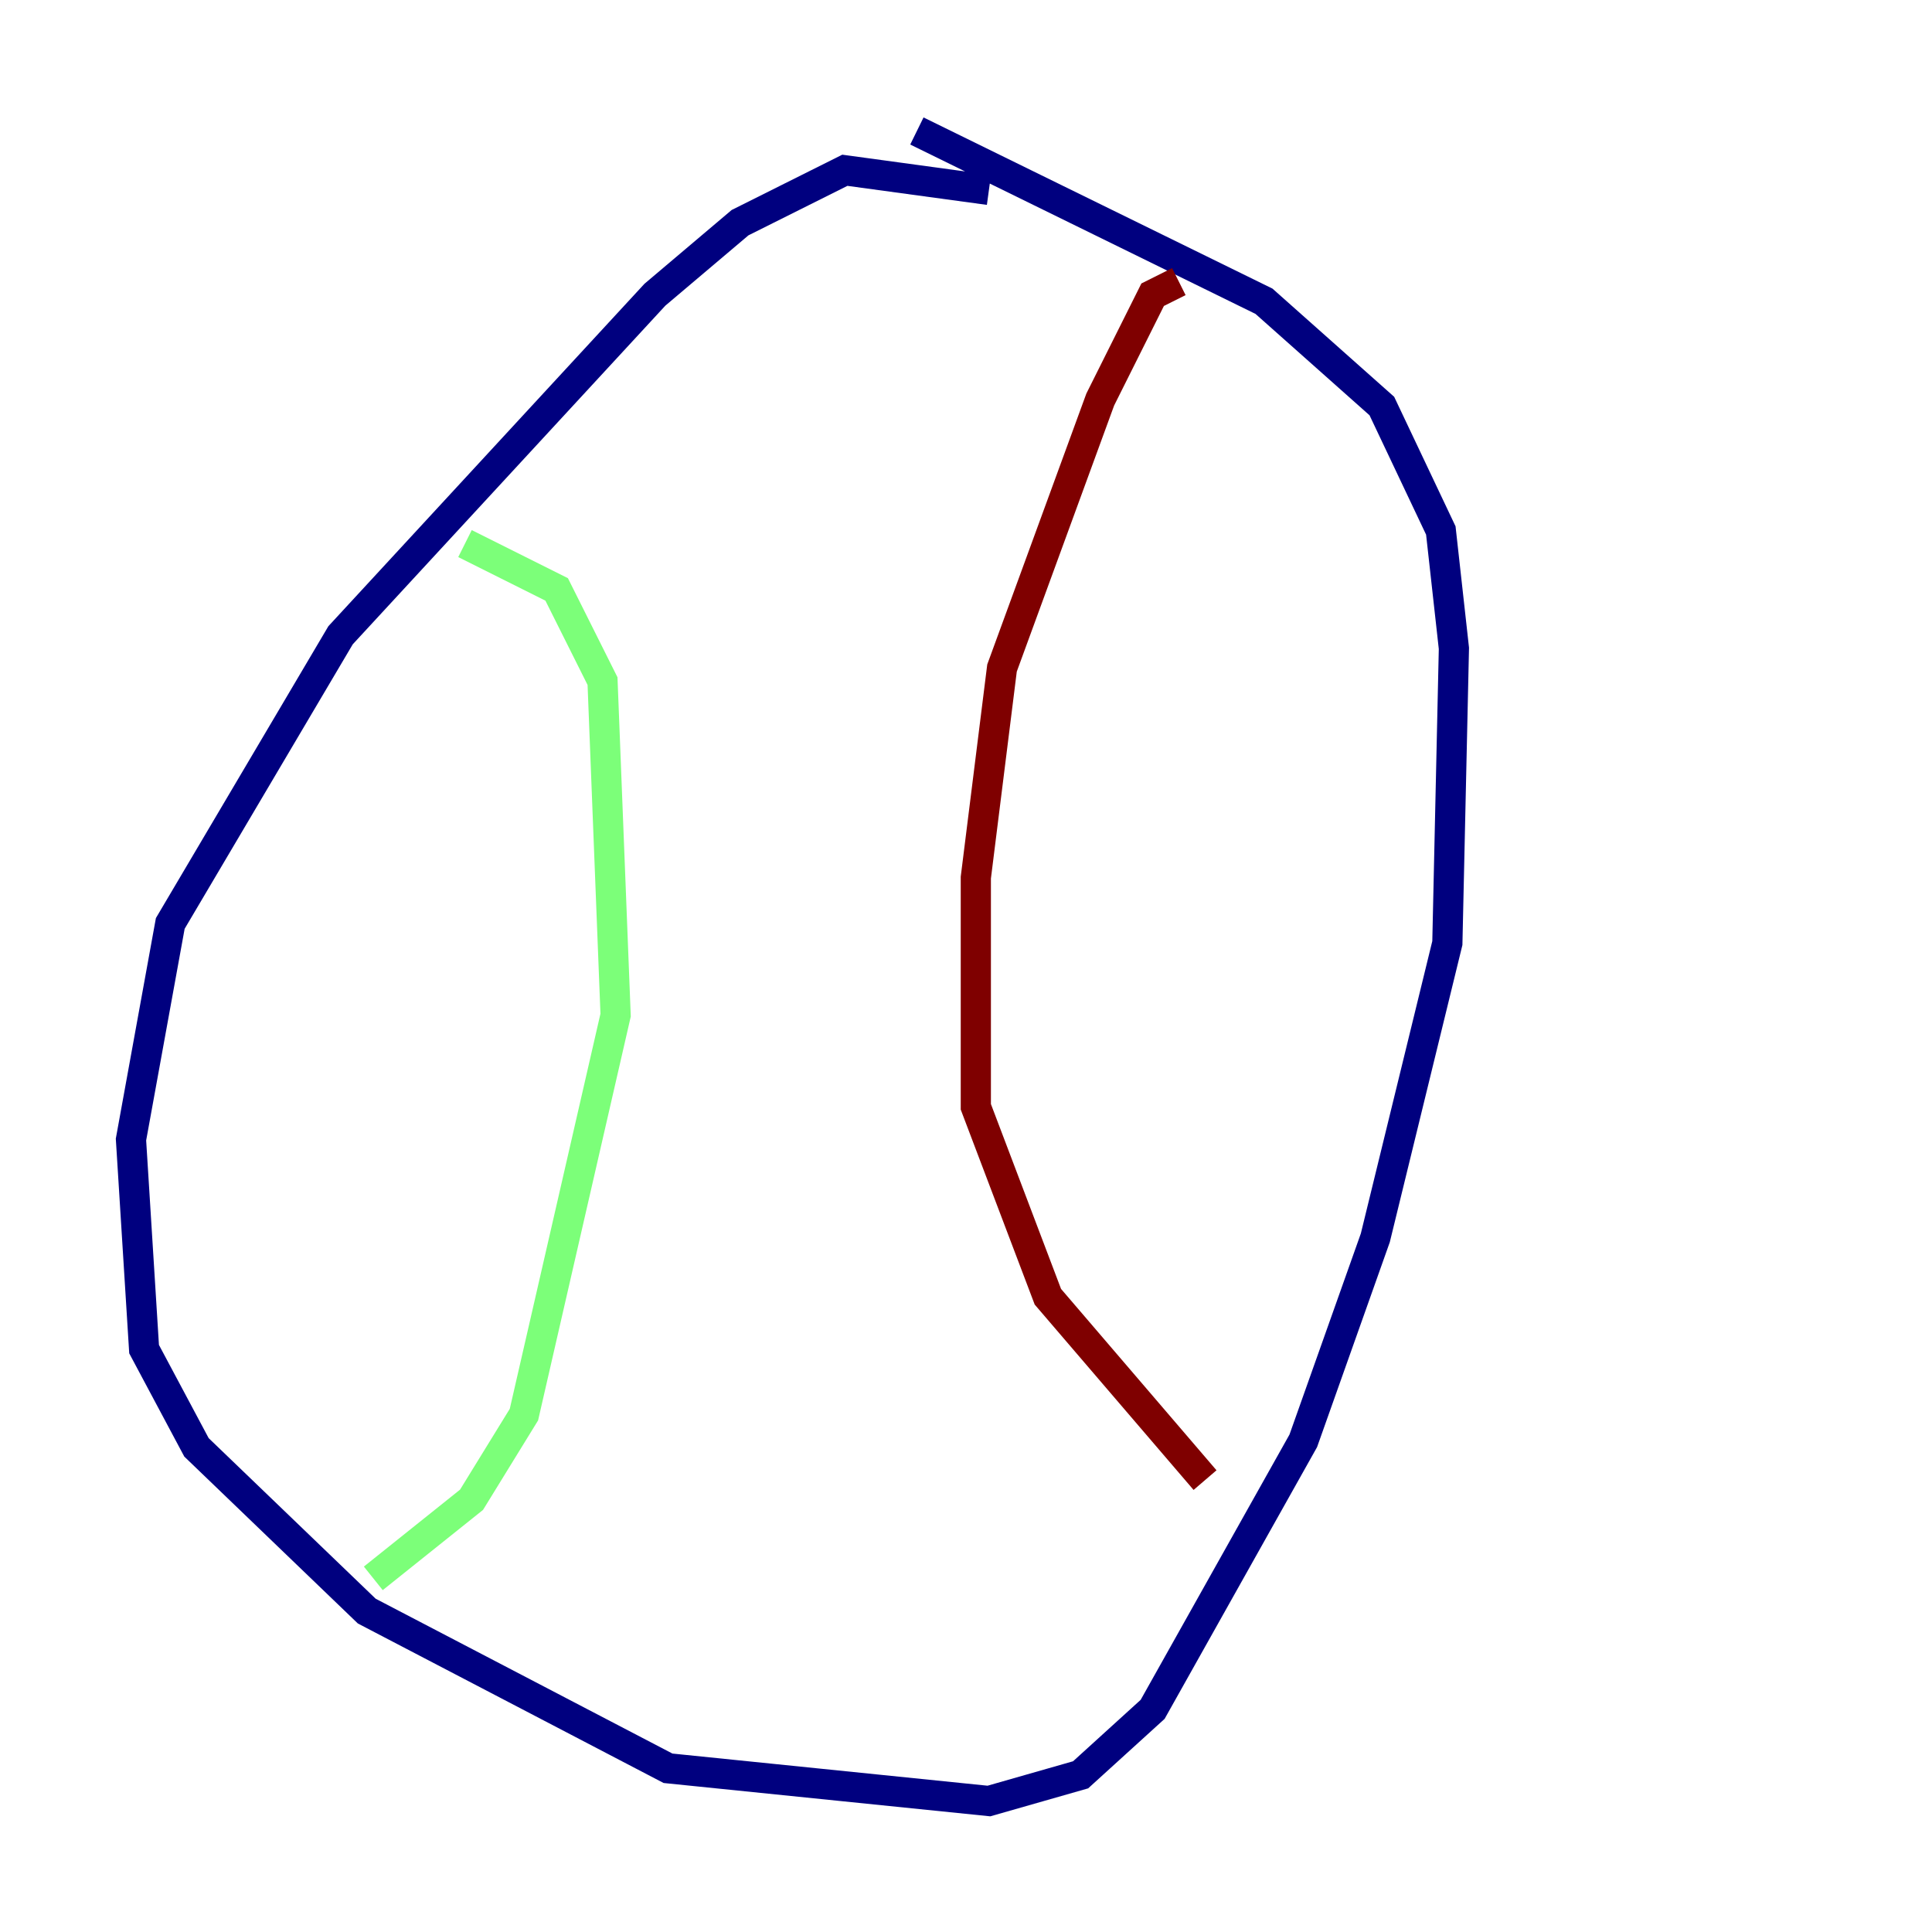 <?xml version="1.0" encoding="utf-8" ?>
<svg baseProfile="tiny" height="128" version="1.2" viewBox="0,0,128,128" width="128" xmlns="http://www.w3.org/2000/svg" xmlns:ev="http://www.w3.org/2001/xml-events" xmlns:xlink="http://www.w3.org/1999/xlink"><defs /><polyline fill="none" points="65.519,12.583 55.973,11.281 49.031,14.752 43.39,19.525 22.563,42.088 11.281,61.18 8.678,75.498 9.546,89.383 13.017,95.891 24.298,106.739 44.258,117.153 65.519,119.322 71.593,117.586 76.366,113.248 86.346,95.458 91.119,82.007 95.891,62.481 96.325,42.956 95.458,35.146 91.552,26.902 83.742,19.959 60.746,8.678" stroke="#00007f" stroke-width="2" /><polyline fill="none" points="30.807,36.014 36.881,39.051 39.919,45.125 40.786,67.254 34.712,93.722 31.241,99.363 24.732,104.57" stroke="#7cff79" stroke-width="2" /><polyline fill="none" points="78.102,18.658 76.366,19.525 72.895,26.468 66.386,44.258 64.651,58.142 64.651,73.329 69.424,85.912 79.837,98.061" stroke="#7f0000" stroke-width="2" /></svg>